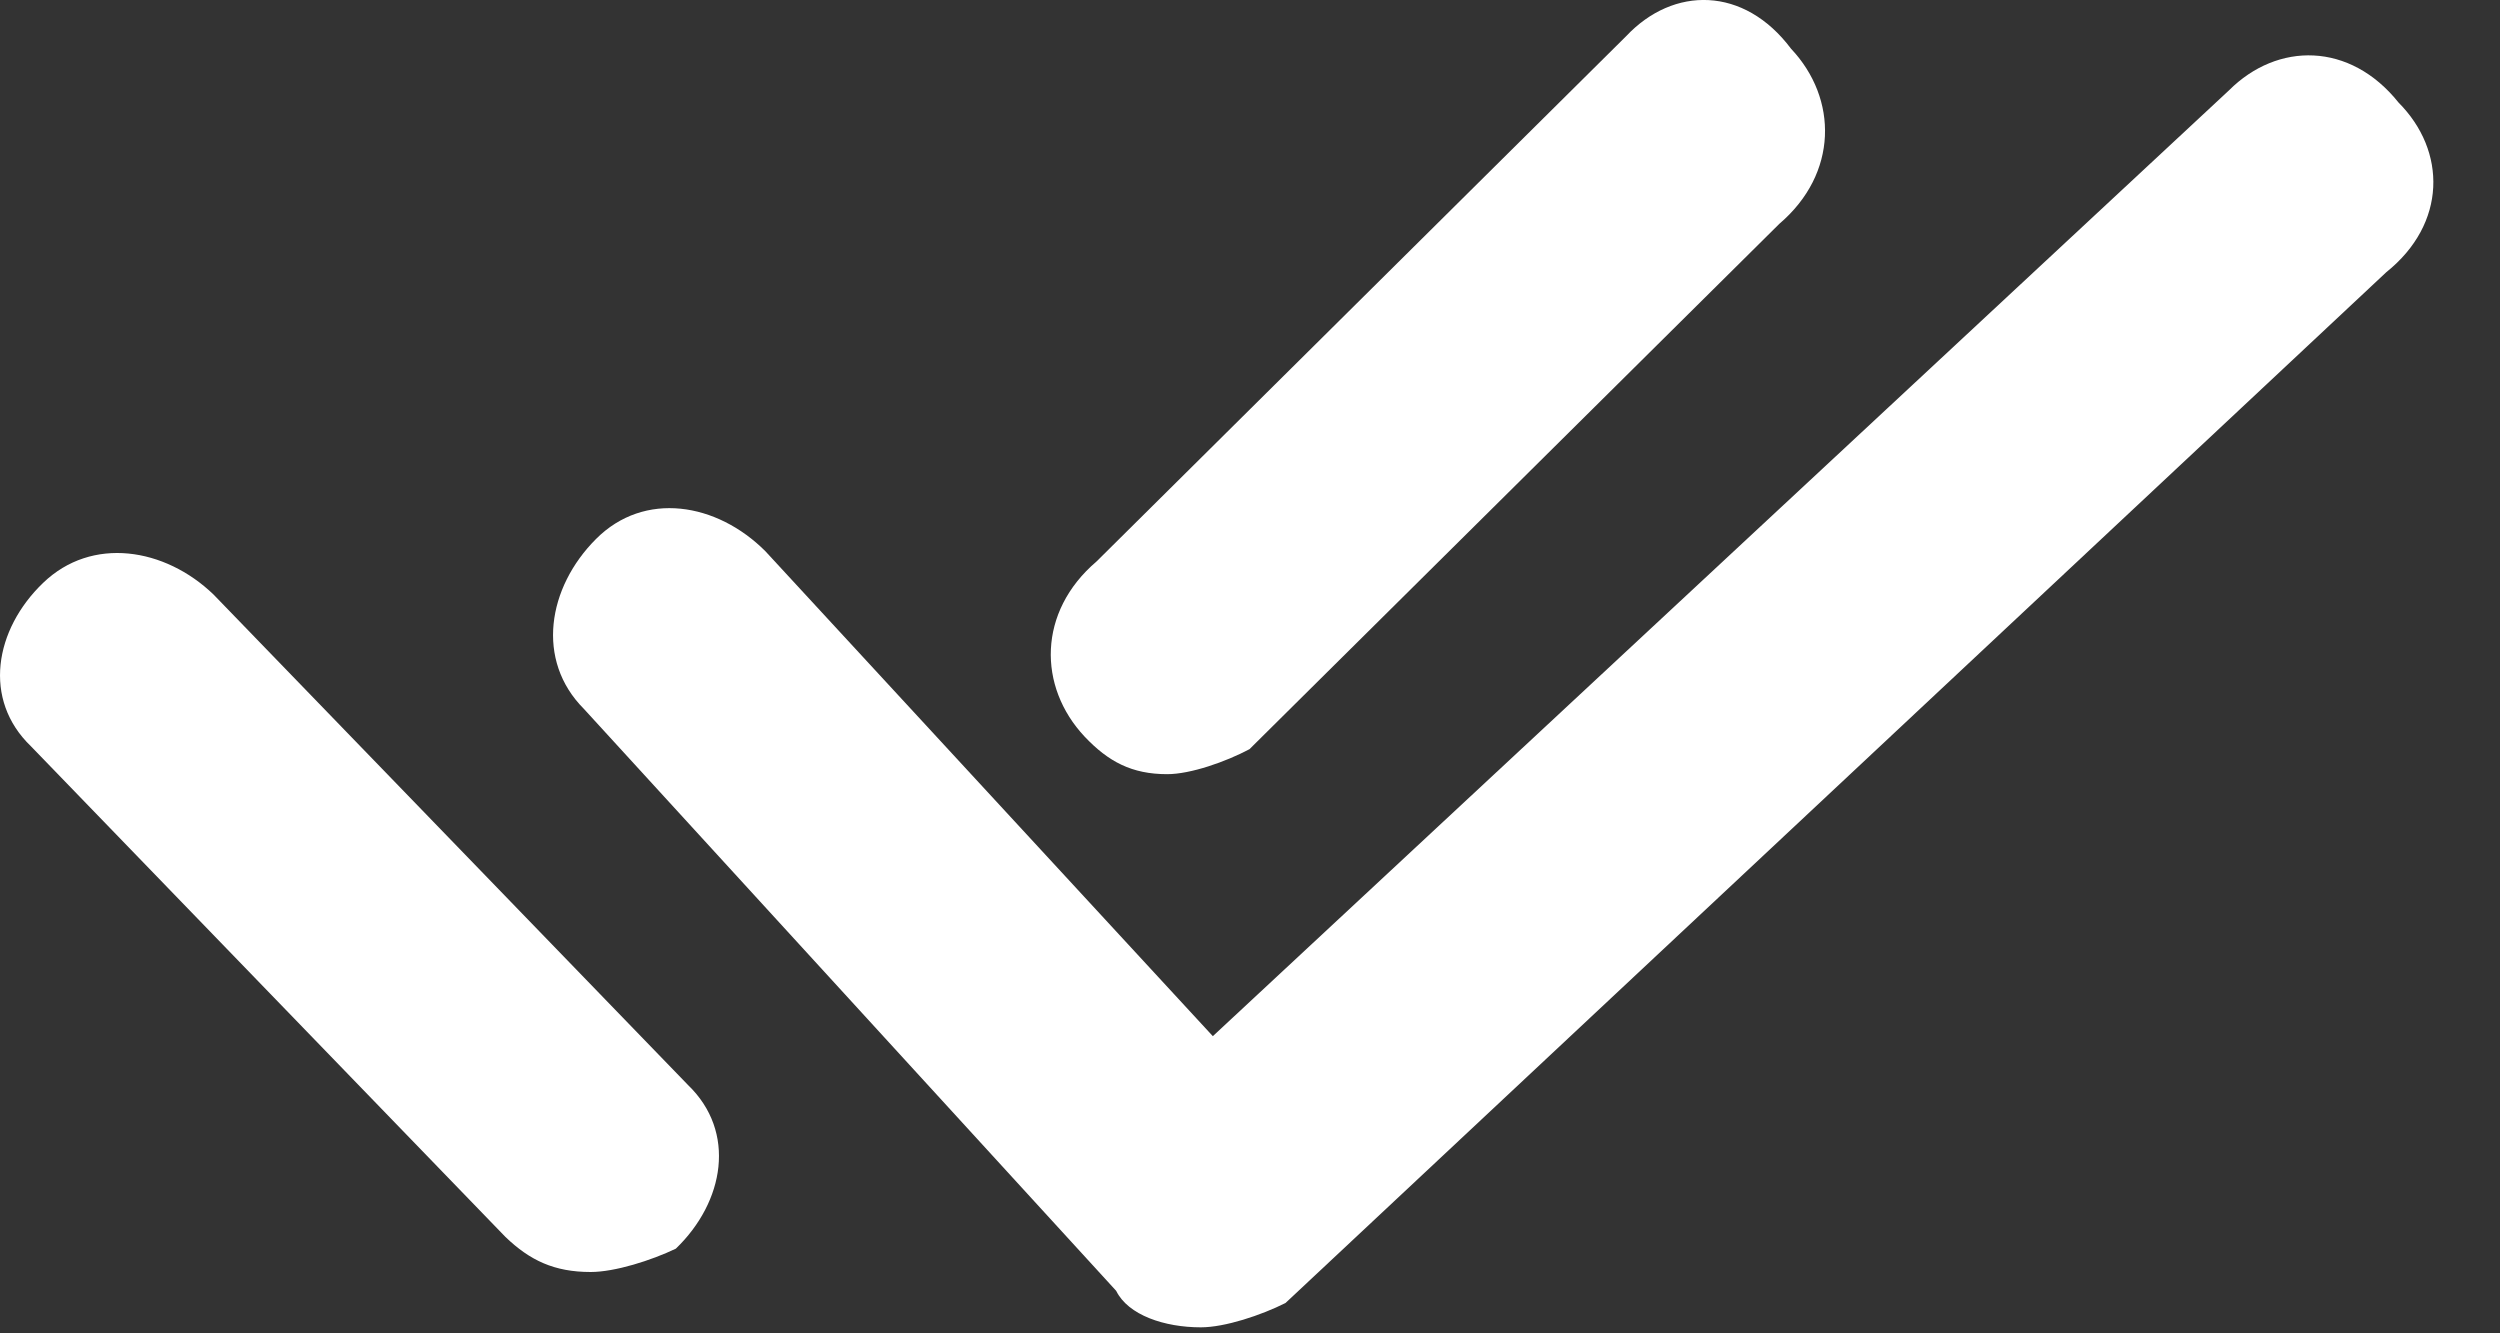 <?xml version="1.0" encoding="UTF-8"?>
<svg width="15px" height="8px" viewBox="0 0 15 8" version="1.1" xmlns="http://www.w3.org/2000/svg" xmlns:xlink="http://www.w3.org/1999/xlink">
    <rect x="0" y="0" width="15" height="8" fill="#333333" stroke="none"/>
    <title>double-tick</title>
    <g id="Page-1" stroke="none" stroke-width="1" fill="none" fill-rule="evenodd">
        <g id="Splashscreen-Copy-85" transform="translate(-949, -1794)" fill="#FFFFFF" fill-rule="nonzero">
            <g id="double-tick" transform="translate(949, 1794)">
                <path d="M7.205,7.964 C6.987,7.964 6.769,7.891 6.697,7.745 L3.503,4.253 C3.213,3.962 3.285,3.525 3.576,3.234 C3.866,2.943 4.301,3.016 4.592,3.307 L7.277,6.217 L13.374,0.542 C13.665,0.251 14.1,0.251 14.391,0.615 C14.681,0.906 14.681,1.342 14.318,1.633 L7.713,7.818 C7.568,7.891 7.35,7.964 7.205,7.964 L7.205,7.964 Z" id="Path"></path>
                <path d="M7.003,4.645 C6.791,4.645 6.65,4.57 6.508,4.42 C6.226,4.12 6.226,3.67 6.579,3.369 L9.757,0.217 C10.04,-0.084 10.464,-0.084 10.746,0.292 C11.029,0.592 11.029,1.042 10.676,1.343 L7.497,4.495 C7.356,4.57 7.144,4.645 7.003,4.645 L7.003,4.645 Z" id="Path"></path>
                <path d="M3.544,7.632 C3.325,7.632 3.179,7.562 3.033,7.422 L0.186,4.478 C-0.106,4.198 -0.033,3.777 0.259,3.497 C0.551,3.216 0.989,3.286 1.281,3.567 L4.128,6.51 C4.42,6.791 4.347,7.211 4.055,7.492 C3.909,7.562 3.69,7.632 3.544,7.632 L3.544,7.632 Z" id="Path"></path>
            </g>
        </g>
    </g>
</svg>